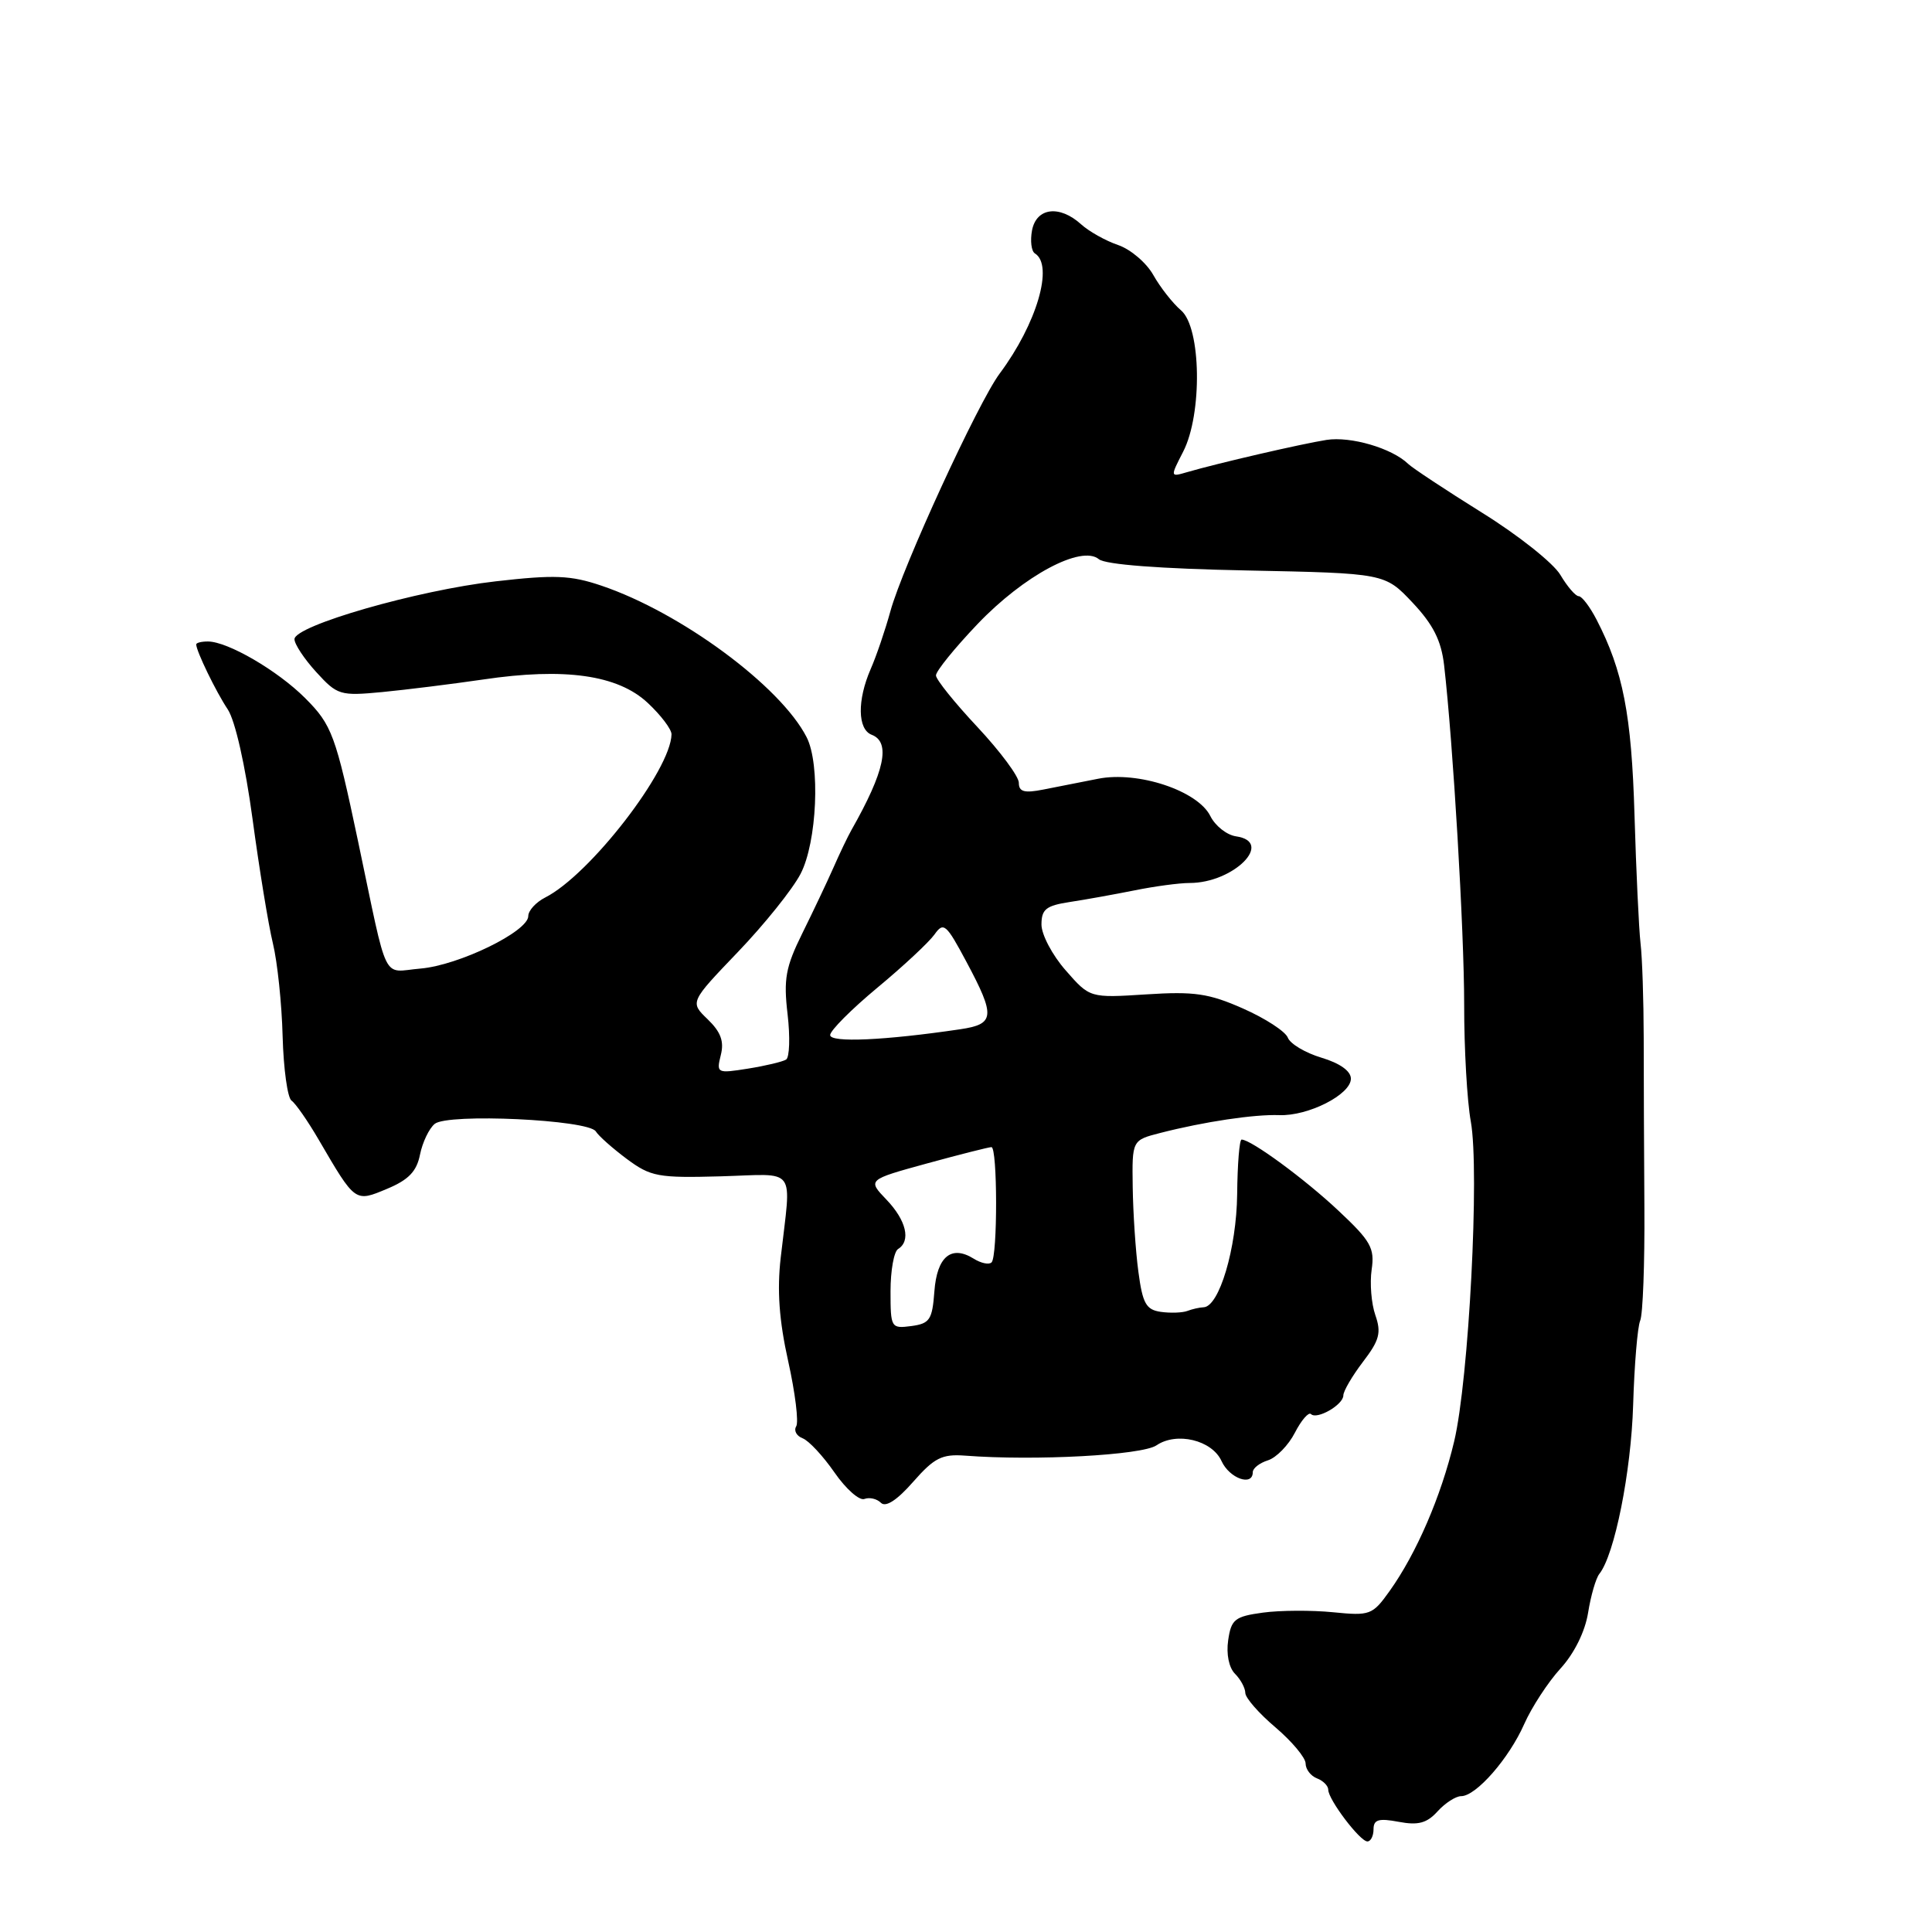 <?xml version="1.0" encoding="UTF-8" standalone="no"?>
<!DOCTYPE svg PUBLIC "-//W3C//DTD SVG 1.1//EN" "http://www.w3.org/Graphics/SVG/1.1/DTD/svg11.dtd" >
<svg xmlns="http://www.w3.org/2000/svg" xmlns:xlink="http://www.w3.org/1999/xlink" version="1.1" viewBox="0 0 256 256">
 <g >
 <path fill="currentColor"
d=" M 182.00 242.39 C 182.00 241.10 182.68 240.90 185.33 241.40 C 187.92 241.89 189.07 241.58 190.49 240.01 C 191.49 238.91 192.90 238.00 193.61 238.00 C 195.59 238.00 199.96 233.00 201.97 228.44 C 202.96 226.21 205.12 222.90 206.77 221.09 C 208.60 219.09 210.03 216.19 210.43 213.70 C 210.79 211.44 211.46 209.13 211.92 208.55 C 213.94 206.02 216.13 195.06 216.40 186.16 C 216.56 180.85 216.98 175.82 217.33 175.00 C 217.69 174.18 217.94 167.43 217.89 160.00 C 217.84 152.57 217.80 142.45 217.80 137.50 C 217.79 132.55 217.61 126.92 217.38 125.00 C 217.16 123.08 216.80 115.42 216.58 108.00 C 216.19 94.69 215.06 88.89 211.55 82.10 C 210.67 80.40 209.61 79.00 209.19 79.00 C 208.77 79.00 207.68 77.73 206.76 76.18 C 205.84 74.62 201.17 70.91 196.37 67.93 C 191.58 64.94 187.17 62.03 186.58 61.46 C 184.44 59.39 178.98 57.79 175.77 58.29 C 172.47 58.81 161.38 61.37 157.27 62.57 C 155.05 63.22 155.05 63.21 156.77 59.86 C 159.34 54.87 159.17 43.39 156.49 41.12 C 155.40 40.19 153.75 38.09 152.83 36.46 C 151.92 34.83 149.82 33.04 148.16 32.47 C 146.51 31.91 144.30 30.67 143.25 29.72 C 140.39 27.13 137.33 27.51 136.75 30.52 C 136.49 31.91 136.66 33.29 137.13 33.58 C 139.66 35.14 137.37 42.92 132.46 49.50 C 129.60 53.34 119.59 75.11 117.98 81.00 C 117.30 83.47 116.13 86.92 115.37 88.65 C 113.57 92.79 113.63 96.64 115.50 97.36 C 118.06 98.34 117.24 102.20 112.81 110.00 C 112.34 110.83 111.26 113.08 110.42 115.00 C 109.57 116.92 107.71 120.84 106.29 123.71 C 104.10 128.15 103.81 129.73 104.36 134.40 C 104.71 137.41 104.62 140.12 104.16 140.40 C 103.69 140.69 101.42 141.23 99.10 141.60 C 95.01 142.25 94.91 142.21 95.51 139.80 C 95.97 137.99 95.51 136.74 93.77 135.06 C 91.41 132.79 91.41 132.79 97.78 126.14 C 101.28 122.49 105.02 117.83 106.08 115.79 C 108.26 111.59 108.72 101.27 106.88 97.68 C 103.42 90.91 90.20 81.15 79.68 77.60 C 75.60 76.22 73.46 76.14 65.68 77.03 C 55.32 78.21 39.06 82.89 39.02 84.69 C 39.01 85.34 40.31 87.31 41.91 89.06 C 44.70 92.12 45.07 92.23 50.66 91.70 C 53.87 91.39 59.88 90.64 64.00 90.04 C 74.84 88.43 81.86 89.43 85.82 93.13 C 87.57 94.76 88.99 96.64 88.98 97.30 C 88.89 102.04 78.16 115.92 72.25 118.92 C 71.01 119.55 70.00 120.66 70.00 121.38 C 70.00 123.43 60.79 127.91 55.72 128.34 C 50.53 128.77 51.51 130.76 47.45 111.50 C 44.47 97.37 43.98 96.05 40.43 92.50 C 36.78 88.85 30.17 85.00 27.54 85.00 C 26.69 85.00 26.00 85.17 26.00 85.39 C 26.00 86.26 28.62 91.67 30.18 94.00 C 31.16 95.48 32.50 101.40 33.46 108.50 C 34.35 115.10 35.56 122.53 36.16 125.00 C 36.76 127.47 37.34 133.03 37.45 137.34 C 37.57 141.65 38.10 145.47 38.63 145.84 C 39.16 146.20 40.78 148.53 42.22 151.00 C 47.11 159.38 47.02 159.31 51.30 157.52 C 54.13 156.34 55.21 155.22 55.65 153.00 C 55.98 151.37 56.85 149.54 57.60 148.92 C 59.32 147.49 77.99 148.36 78.95 149.92 C 79.32 150.52 81.17 152.16 83.06 153.57 C 86.23 155.92 87.20 156.10 95.50 155.87 C 105.77 155.58 104.85 154.33 103.45 166.63 C 102.95 170.97 103.24 174.99 104.44 180.37 C 105.37 184.56 105.85 188.44 105.50 189.00 C 105.16 189.56 105.54 190.27 106.35 190.58 C 107.17 190.89 109.07 192.94 110.58 195.12 C 112.09 197.30 113.88 198.88 114.54 198.62 C 115.21 198.37 116.19 198.59 116.73 199.13 C 117.36 199.76 118.86 198.79 120.99 196.36 C 123.80 193.16 124.81 192.65 127.89 192.88 C 137.15 193.59 151.31 192.82 153.23 191.52 C 155.91 189.69 160.60 190.82 161.86 193.60 C 162.91 195.90 166.00 197.00 166.00 195.07 C 166.00 194.55 166.90 193.85 168.01 193.50 C 169.12 193.15 170.73 191.50 171.58 189.84 C 172.44 188.17 173.40 187.07 173.71 187.37 C 174.49 188.16 178.00 186.14 178.00 184.90 C 178.00 184.33 179.17 182.33 180.60 180.45 C 182.79 177.59 183.05 176.59 182.24 174.26 C 181.71 172.74 181.49 170.03 181.75 168.24 C 182.17 165.38 181.65 164.45 177.36 160.43 C 172.90 156.23 165.77 151.00 164.52 151.00 C 164.23 151.00 163.97 154.26 163.93 158.25 C 163.85 165.42 161.55 173.15 159.48 173.22 C 158.94 173.24 157.97 173.46 157.32 173.71 C 156.68 173.95 155.10 174.01 153.82 173.83 C 151.86 173.55 151.40 172.73 150.84 168.50 C 150.47 165.75 150.14 160.70 150.09 157.29 C 150.00 151.08 150.00 151.08 153.75 150.12 C 159.56 148.63 166.20 147.64 169.50 147.76 C 173.34 147.91 179.00 145.03 179.00 142.93 C 179.00 141.92 177.54 140.88 175.10 140.15 C 172.96 139.51 170.95 138.31 170.64 137.49 C 170.32 136.67 167.66 134.94 164.72 133.64 C 160.18 131.63 158.25 131.35 151.90 131.76 C 144.41 132.24 144.41 132.24 141.21 128.58 C 139.44 126.57 138.00 123.84 138.00 122.51 C 138.00 120.48 138.61 120.00 141.75 119.52 C 143.81 119.21 147.67 118.51 150.33 117.98 C 152.98 117.44 156.27 117.00 157.63 117.00 C 163.47 117.00 168.89 111.55 163.78 110.82 C 162.55 110.64 161.02 109.43 160.37 108.12 C 158.70 104.77 150.78 102.14 145.50 103.19 C 143.30 103.63 140.04 104.27 138.25 104.62 C 135.72 105.12 135.00 104.92 135.00 103.72 C 135.00 102.88 132.53 99.56 129.52 96.34 C 126.51 93.13 124.03 90.05 124.02 89.50 C 124.01 88.94 126.48 85.89 129.52 82.70 C 135.66 76.26 143.30 72.17 145.61 74.10 C 146.48 74.81 153.64 75.36 165.24 75.59 C 183.50 75.96 183.50 75.96 187.17 79.85 C 189.90 82.75 190.97 84.87 191.35 88.13 C 192.54 98.45 194.01 123.32 194.01 133.11 C 194.00 138.95 194.40 145.93 194.89 148.61 C 196.07 155.13 194.63 182.84 192.68 191.01 C 190.95 198.28 187.69 205.83 184.13 210.82 C 181.86 214.00 181.54 214.12 176.63 213.63 C 173.81 213.35 169.63 213.37 167.35 213.68 C 163.62 214.19 163.14 214.57 162.74 217.34 C 162.47 219.17 162.84 220.98 163.64 221.78 C 164.39 222.53 165.00 223.67 165.01 224.32 C 165.01 224.97 166.81 227.03 169.01 228.89 C 171.20 230.76 173.00 232.91 173.00 233.67 C 173.00 234.44 173.68 235.32 174.50 235.64 C 175.32 235.95 176.00 236.63 176.00 237.15 C 176.00 238.45 180.20 244.00 181.19 244.00 C 181.63 244.00 182.00 243.27 182.00 242.39 Z  M 118.00 171.09 C 118.00 168.36 118.45 165.84 119.00 165.50 C 120.73 164.43 120.09 161.71 117.47 158.97 C 114.94 156.33 114.94 156.33 122.84 154.16 C 127.19 152.97 131.02 152.00 131.37 152.00 C 132.18 152.00 132.20 166.47 131.39 167.27 C 131.06 167.61 129.99 167.39 129.02 166.78 C 126.05 164.93 124.15 166.51 123.81 171.12 C 123.53 174.88 123.20 175.38 120.75 175.71 C 118.07 176.06 118.00 175.94 118.00 171.09 Z  M 110.00 137.15 C 110.00 136.56 112.81 133.74 116.25 130.88 C 119.69 128.03 123.09 124.85 123.82 123.83 C 125.03 122.12 125.37 122.41 128.07 127.47 C 131.92 134.68 131.82 135.70 127.25 136.38 C 117.26 137.86 110.00 138.19 110.00 137.15 Z "/>
</g>
</svg>